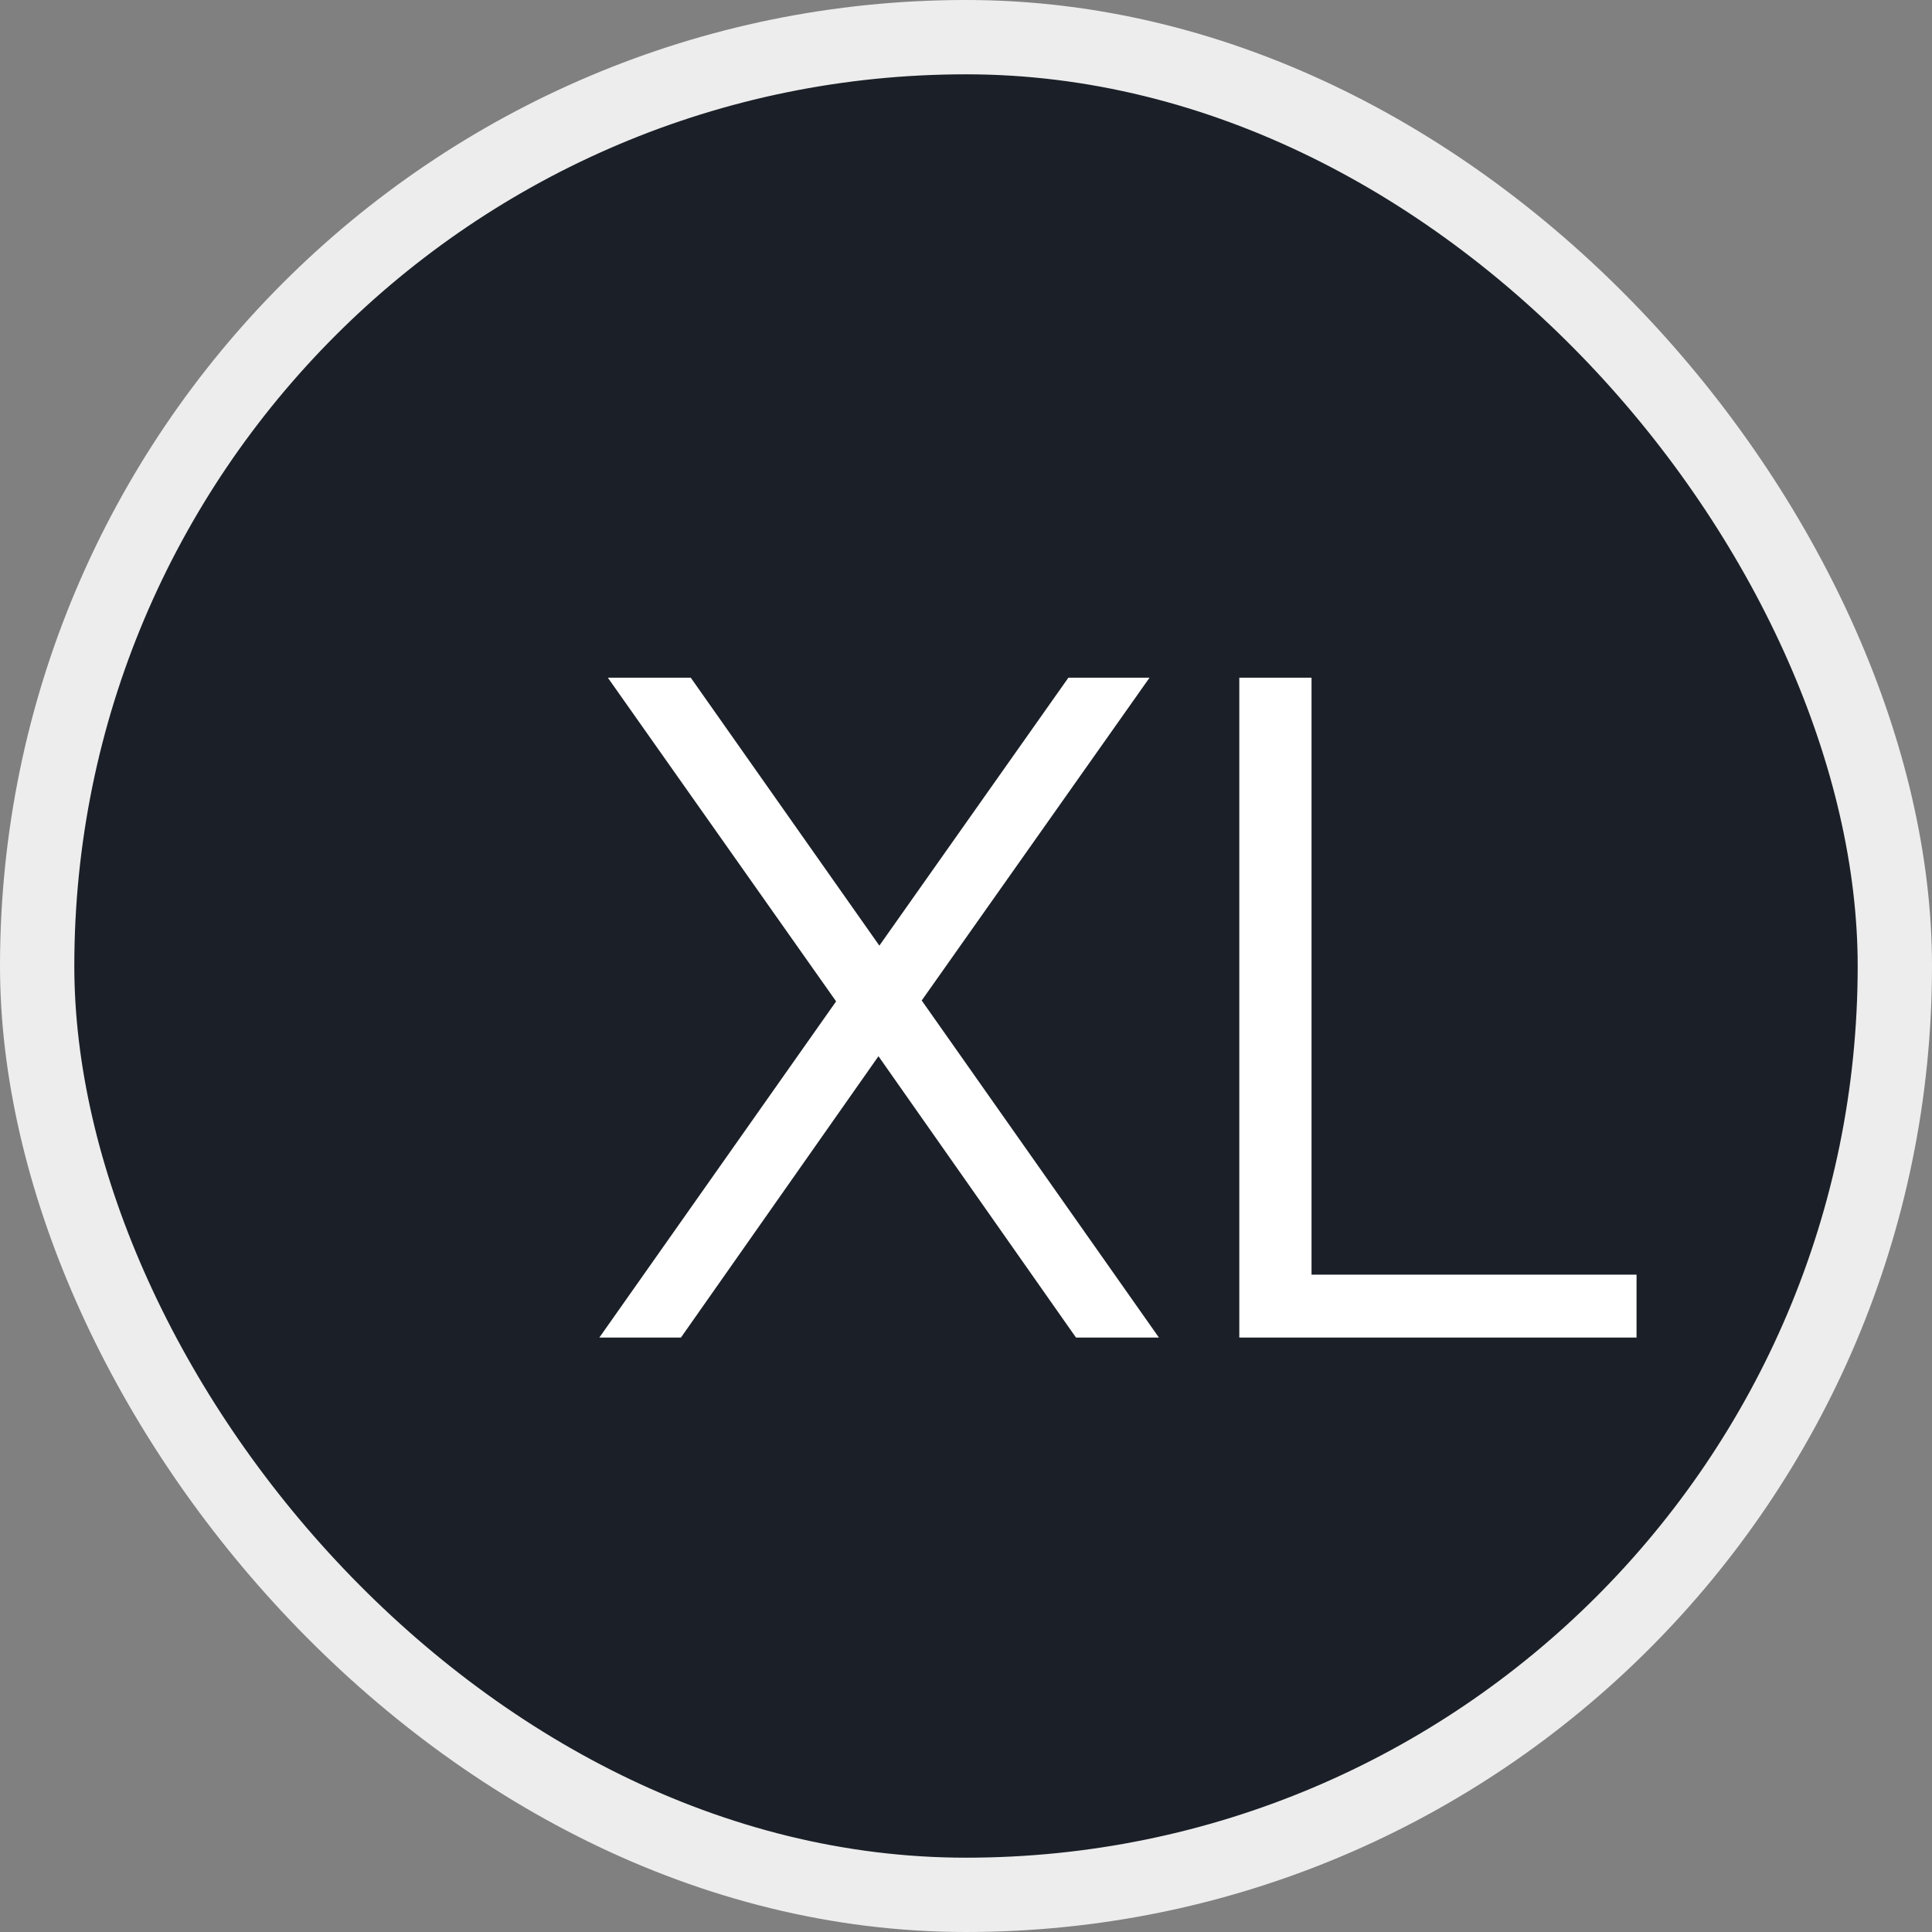 <svg width="26" height="26" viewBox="0 0 26 26" fill="none" xmlns="http://www.w3.org/2000/svg">
<rect x="0" y="0" width="26" height="26" fill="#808080" stroke="none"/>
<rect x="0.5" y="0.5" width="25" height="25" rx="12.5" fill="#1B2028"/>
<rect x="0.5" y="0.5" width="25" height="25" rx="12.5" stroke="#EDEDED"/>
<path d="M14.48 18L11.822 14.214L11.252 13.476L8.18 9.12H9.296L11.834 12.726L12.404 13.464L15.596 18H14.48ZM8.066 18L11.252 13.476L11.834 12.726L14.378 9.12H15.47L12.404 13.464L11.822 14.214L9.164 18H8.066ZM16.678 18V9.12H17.65V17.154H22.024V18H16.678Z" fill="white"/>
</svg>